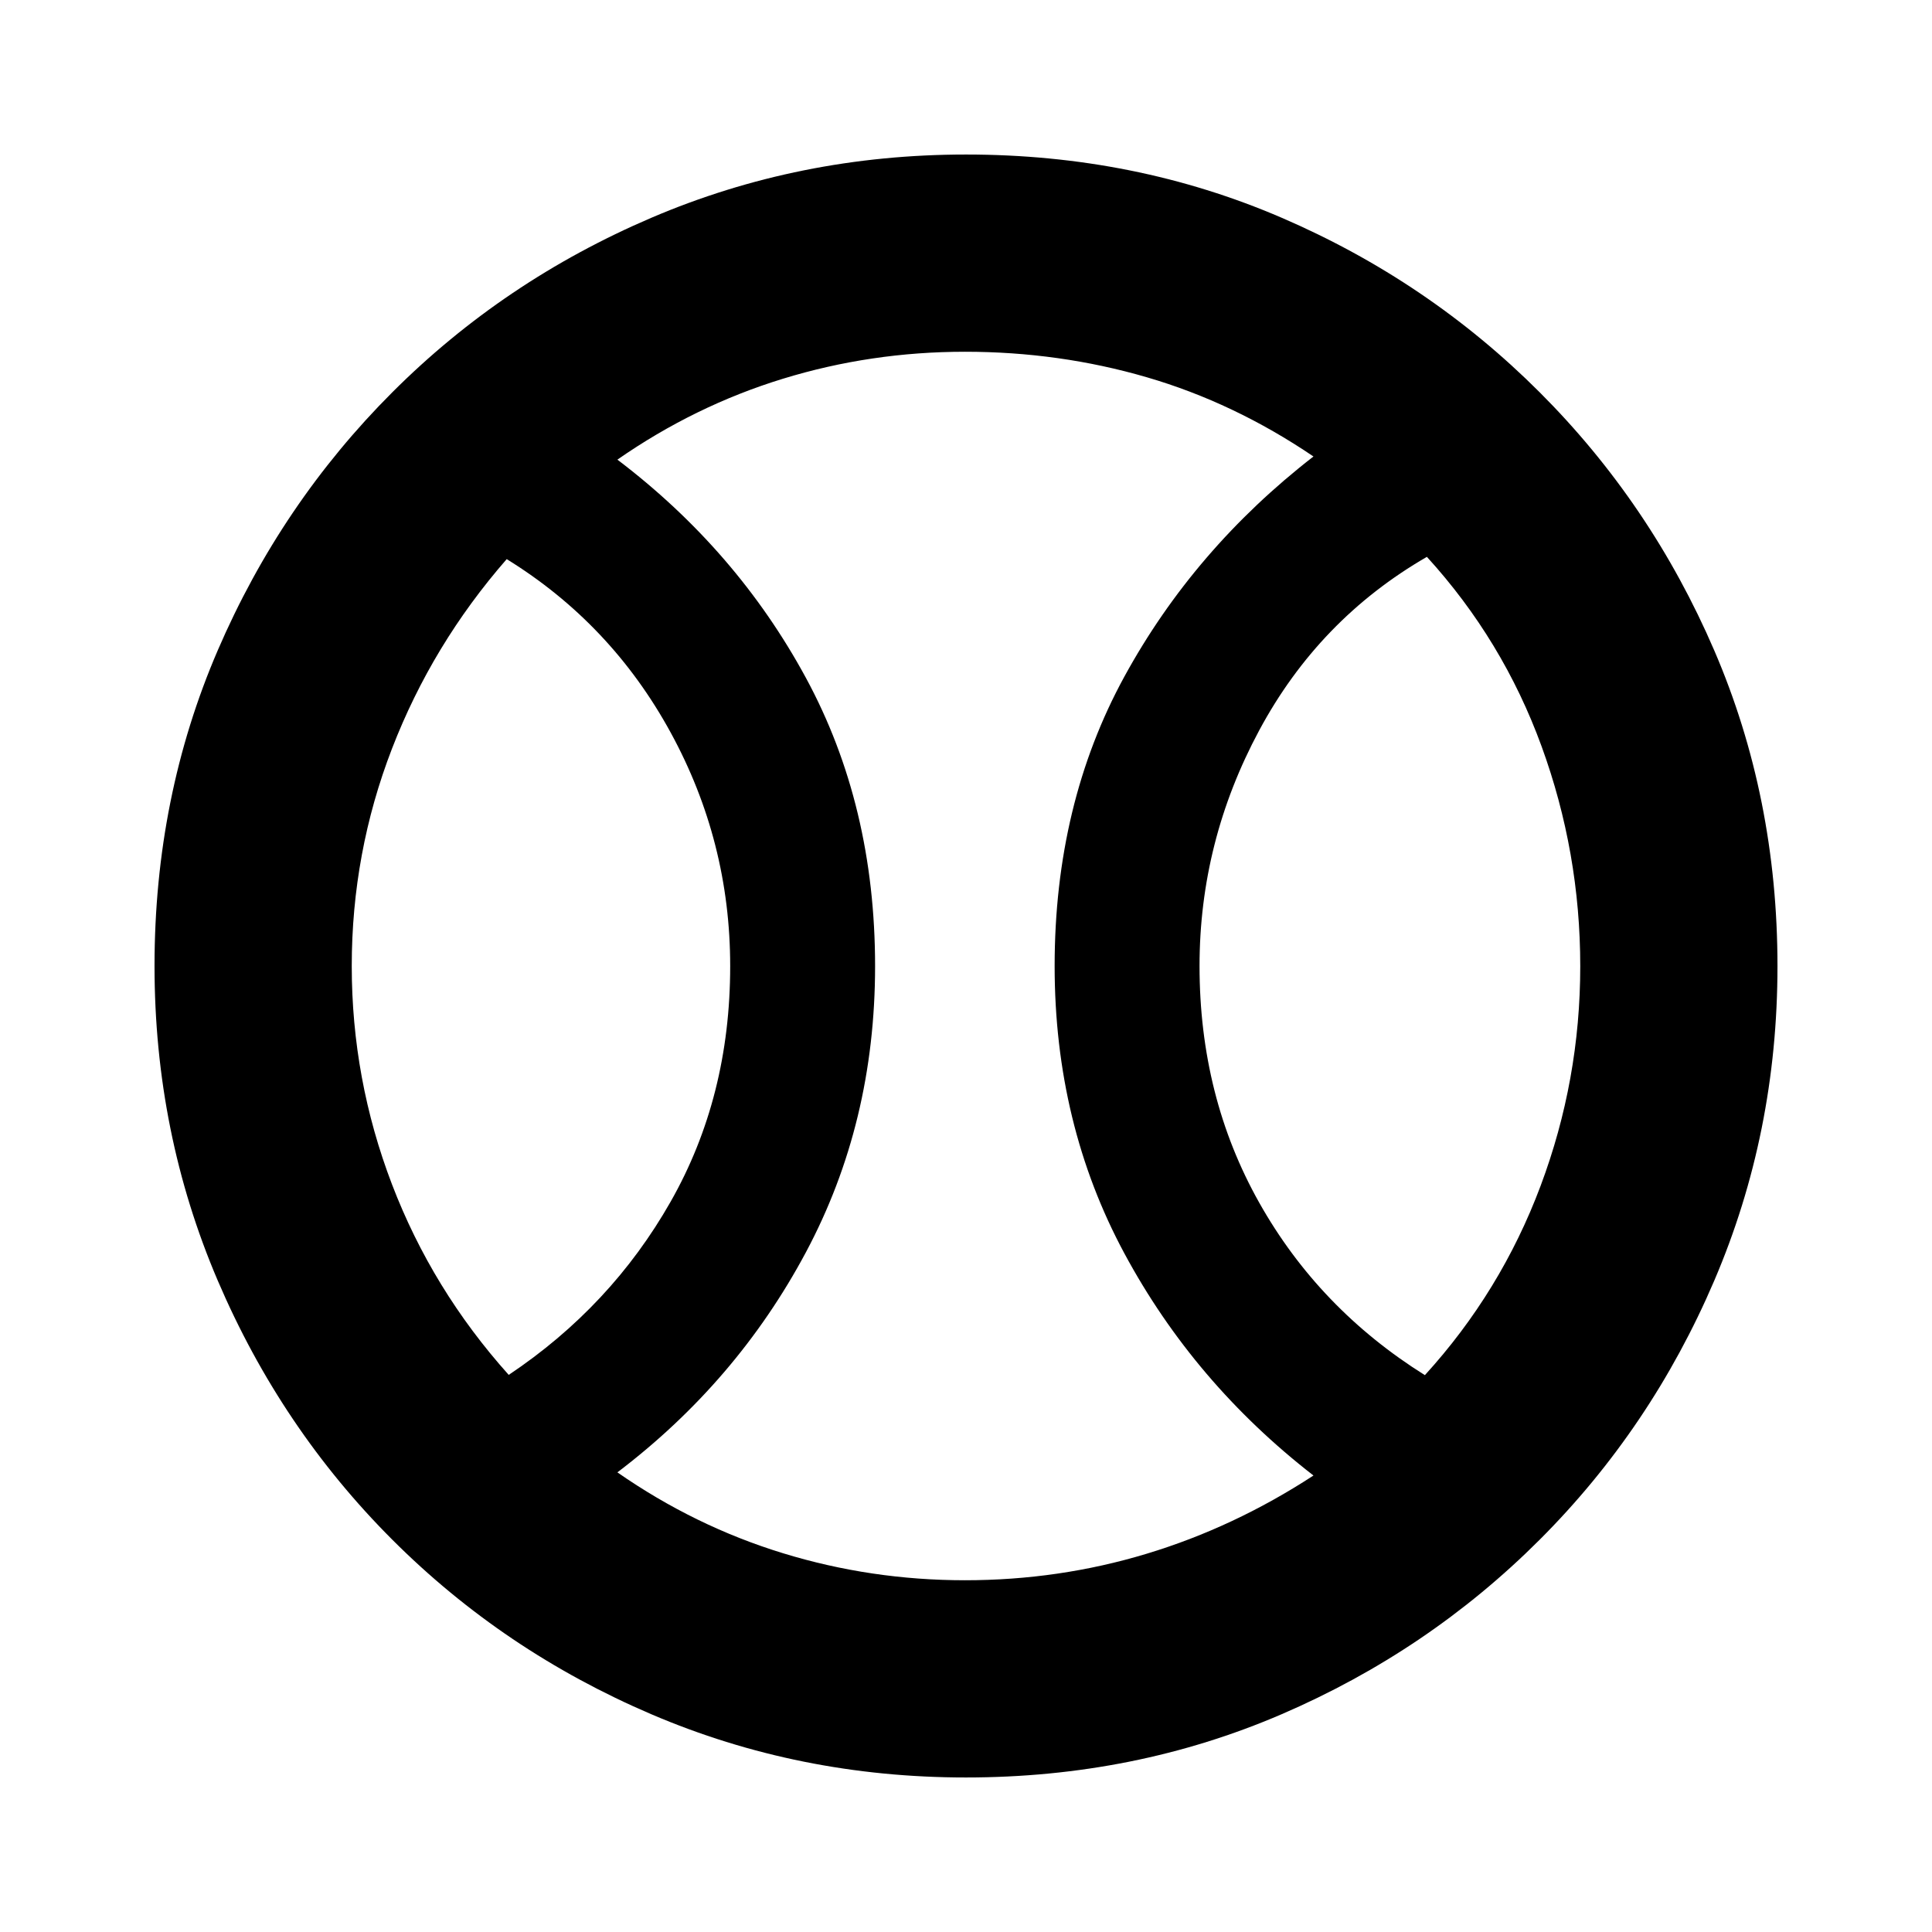 <svg xmlns="http://www.w3.org/2000/svg" height="20" viewBox="0 -960 960 960" width="20"><path d="M252.783-276.826q50.869-34 80.456-86.076 29.587-52.075 29.587-117.021 0-61.947-29.587-116.099t-81.456-86.152q-37 42.382-57 94.161-20 51.778-20 108.013 0 56.235 20 108.513 20 52.279 58 94.661Zm226.726 102.043q46.665 0 90.186-13.152 43.522-13.152 82.957-38.891-59.304-46-93.957-110.37Q524.043-401.565 524.043-480q0-80.435 34.652-143.804 34.653-63.37 93.957-109.37-39.435-26.739-82.885-39.391-43.45-12.652-90.261-12.652-46.81 0-90.549 13.435-43.739 13.434-82.174 40.173 59.304 45 93.674 108.431 34.369 63.431 34.369 143.239 0 77.809-34.369 142.178-34.37 64.37-93.674 109.37 38.435 26.739 82.248 40.173 43.813 13.435 90.478 13.435Zm228.504-101.913q37.769-41.434 57.487-94.023 19.717-52.589 19.717-109.152 0-56.564-19.217-109.281-19.218-52.718-56.987-94.152-53.665 31-83.318 86.217Q596.043-541.87 596.043-480q0 64.87 29.652 117.587 29.653 52.717 82.318 85.717ZM480-480Zm-.047 403.218q-82.91 0-156.301-31.413-73.392-31.413-128.718-86.739-55.326-55.326-86.739-128.765-31.413-73.438-31.413-156.348 0-83.91 31.413-156.801 31.413-72.892 86.739-128.218 55.326-55.326 128.765-86.739 73.438-31.413 156.348-31.413 83.91 0 156.801 31.413 72.892 31.413 128.218 86.739 55.326 55.326 86.739 128.265 31.413 72.938 31.413 156.848 0 82.91-31.413 156.301-31.413 73.392-86.739 128.718-55.326 55.326-128.265 86.739-72.938 31.413-156.848 31.413Z"/></svg>